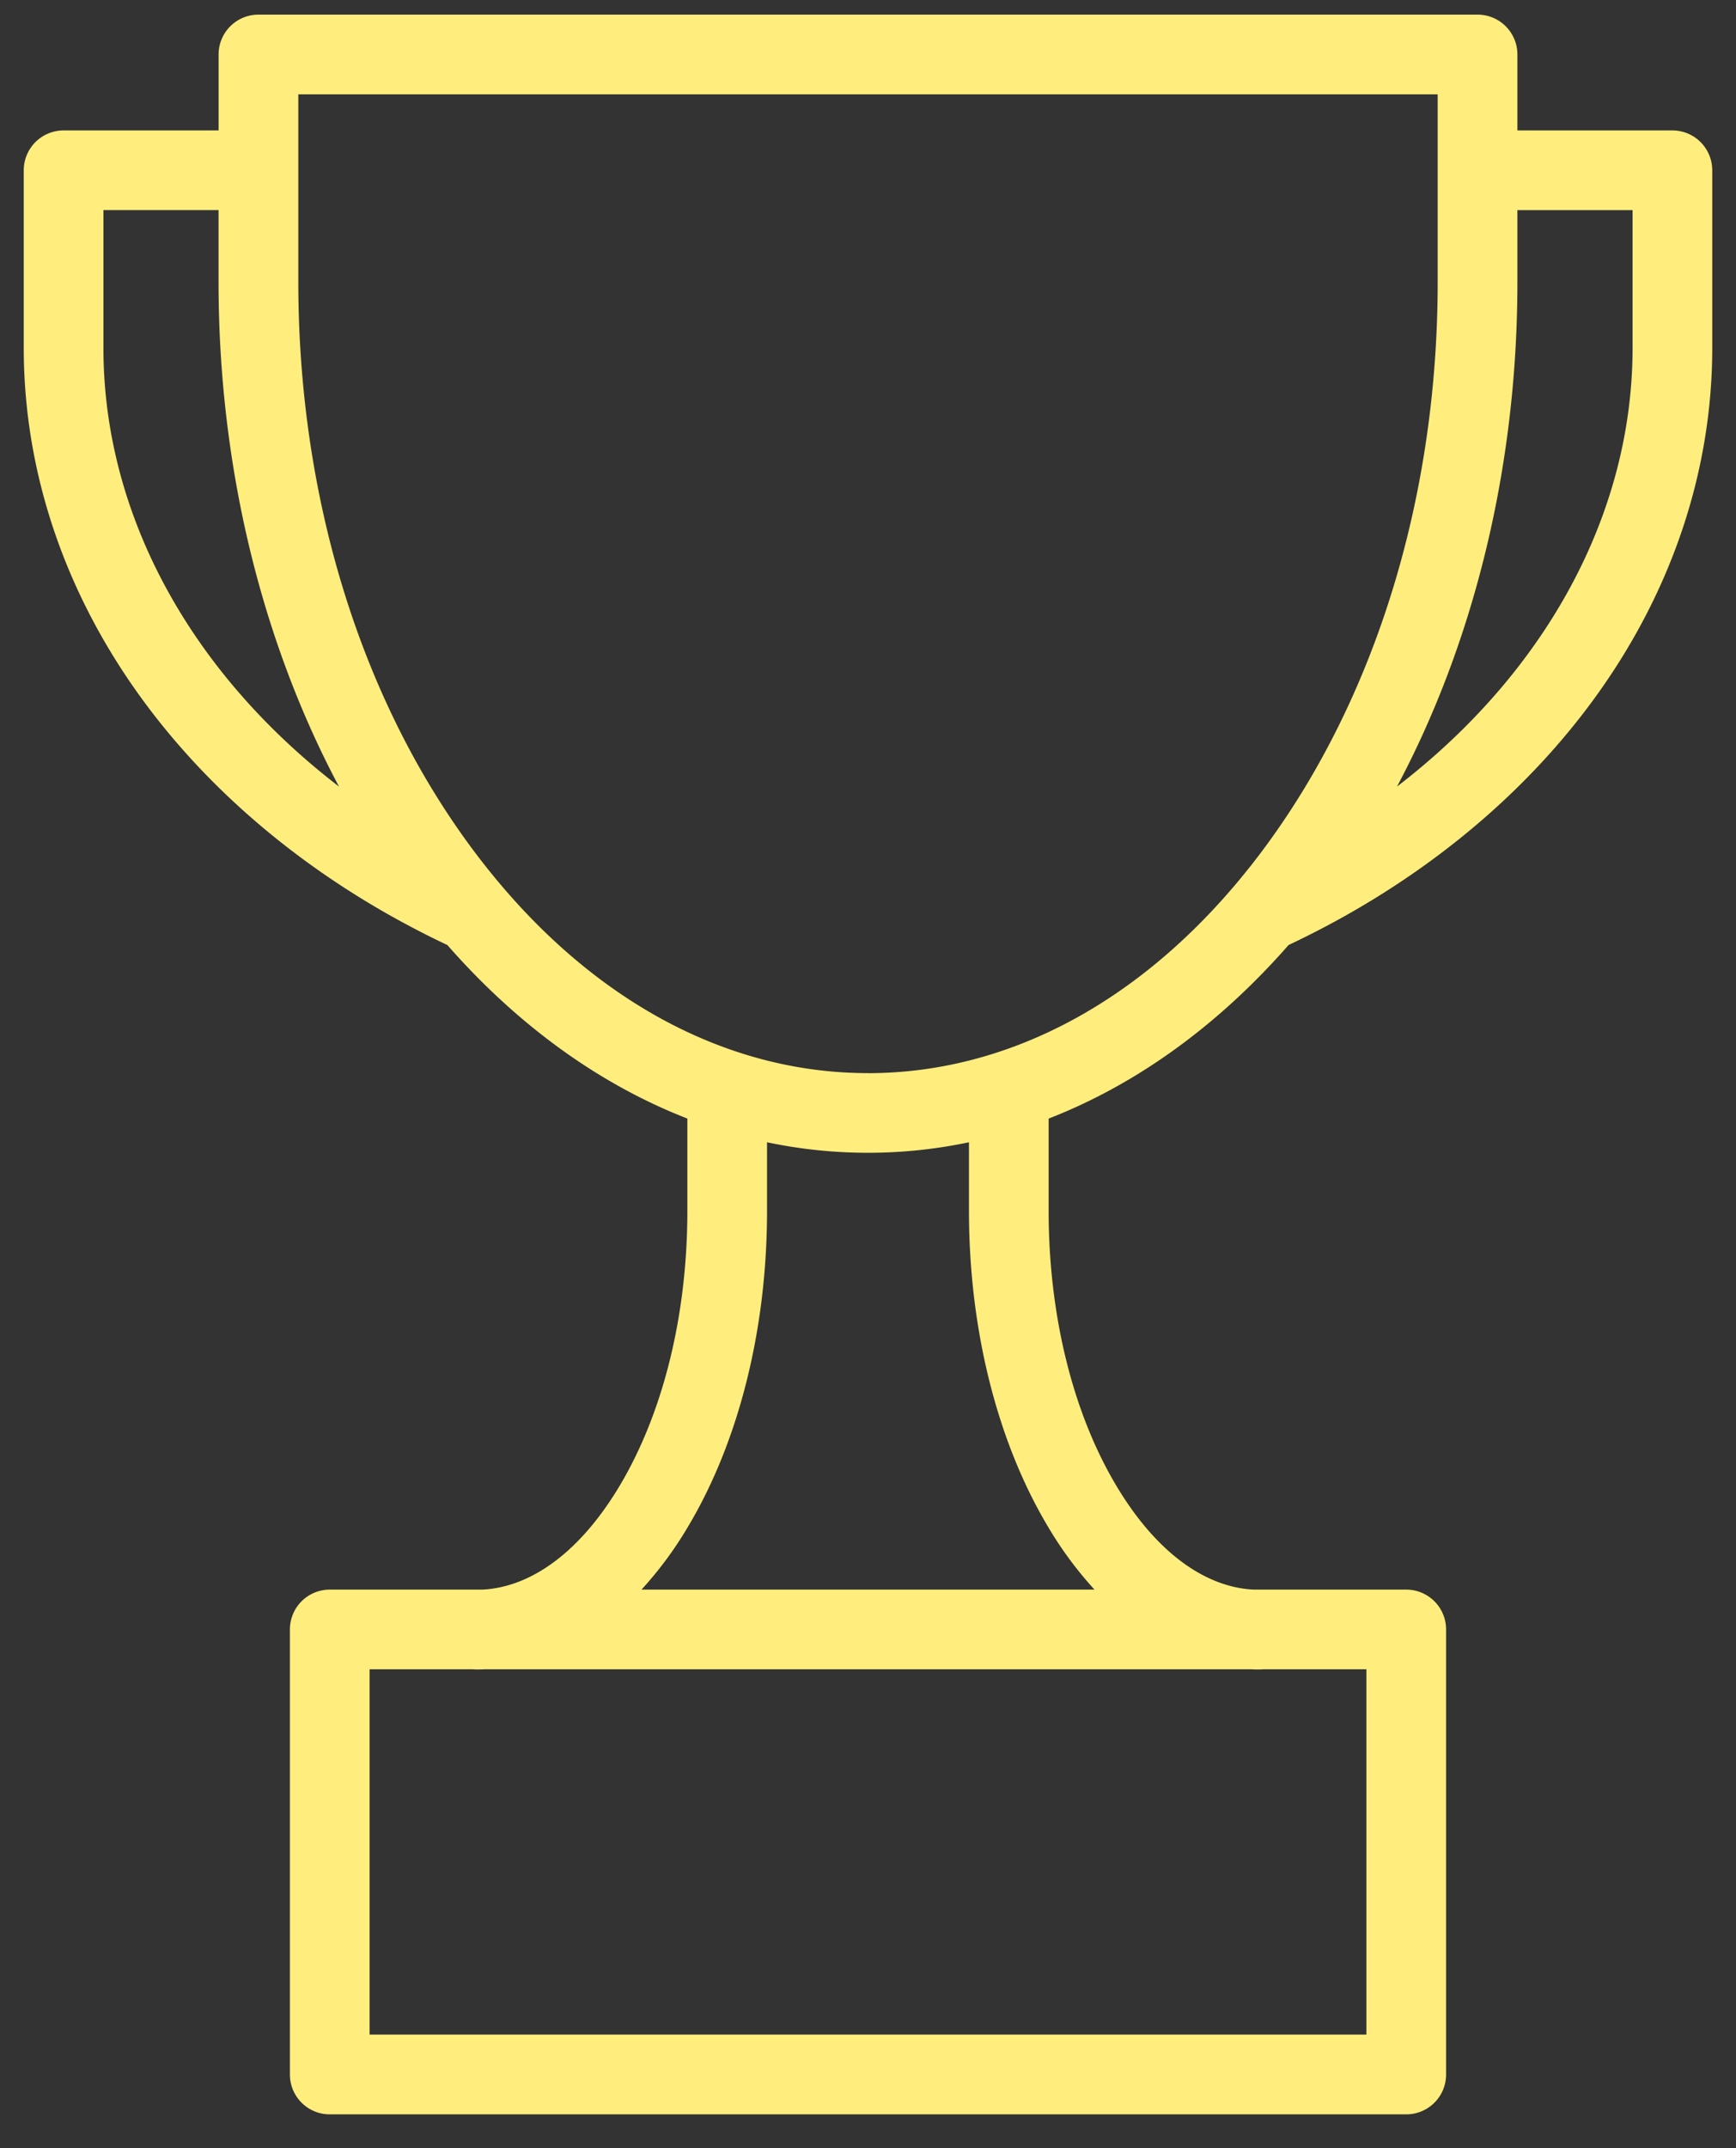 <svg width="38" height="47" fill="none" xmlns="http://www.w3.org/2000/svg"><rect width="100%" height="100%" fill="#333333" stroke="none"/><path d="M36.608 2.854h-3.393V1.192a.872.872 0 00-.872-.872H5.657a.872.872 0 00-.872.872v1.662H1.392a.872.872 0 00-.872.871v3.888c0 2.735.914 5.416 2.643 7.755 1.623 2.195 3.913 4.027 6.63 5.31 1.513 1.726 3.297 3.036 5.253 3.796v2.016c0 2.283-.528 4.424-1.487 6.027-.842 1.407-1.901 2.206-2.996 2.264H7.218a.872.872 0 00-.872.872v9.737c0 .482.39.872.872.872h23.564c.482 0 .872-.39.872-.872v-9.737a.872.872 0 00-.872-.872h-3.345c-1.095-.058-2.154-.857-2.996-2.264-.96-1.604-1.487-3.744-1.487-6.027v-2.015c1.956-.761 3.74-2.071 5.252-3.798 2.718-1.281 5.008-3.114 6.63-5.308 1.73-2.34 2.644-5.021 2.644-7.756V3.725a.872.872 0 00-.872-.871zM2.264 7.614V4.596h2.52V6.17c0 4.112.977 7.923 2.636 11.04-3.246-2.492-5.156-5.952-5.156-9.596zM29.91 44.517H8.09v-7.993h2.265a.877.877 0 00.08.004c.059 0 .118-.002.177-.004h16.776c.059.003.118.004.177.004a.881.881 0 00.08-.004h2.265v7.993zm-6.966-11.106a8.26 8.26 0 001.014 1.37h-9.916a8.26 8.26 0 001.014-1.37c1.118-1.87 1.734-4.328 1.734-6.922v-1.496a10.727 10.727 0 004.42 0v1.496c0 2.594.616 5.052 1.734 6.922zM19 23.48c-2.935 0-5.735-1.432-7.985-4.058a15.813 15.813 0 01-.736-.928C7.861 15.2 6.53 10.821 6.53 6.17V2.064h24.94v4.105c0 4.653-1.332 9.03-3.75 12.326a15.709 15.709 0 01-.735.927c-2.25 2.627-5.05 4.059-7.986 4.059zM35.736 7.613c0 3.644-1.91 7.105-5.156 9.597 1.658-3.117 2.635-6.93 2.635-11.041V4.597h2.521v3.016z" fill="#FFEE7D"/></svg>